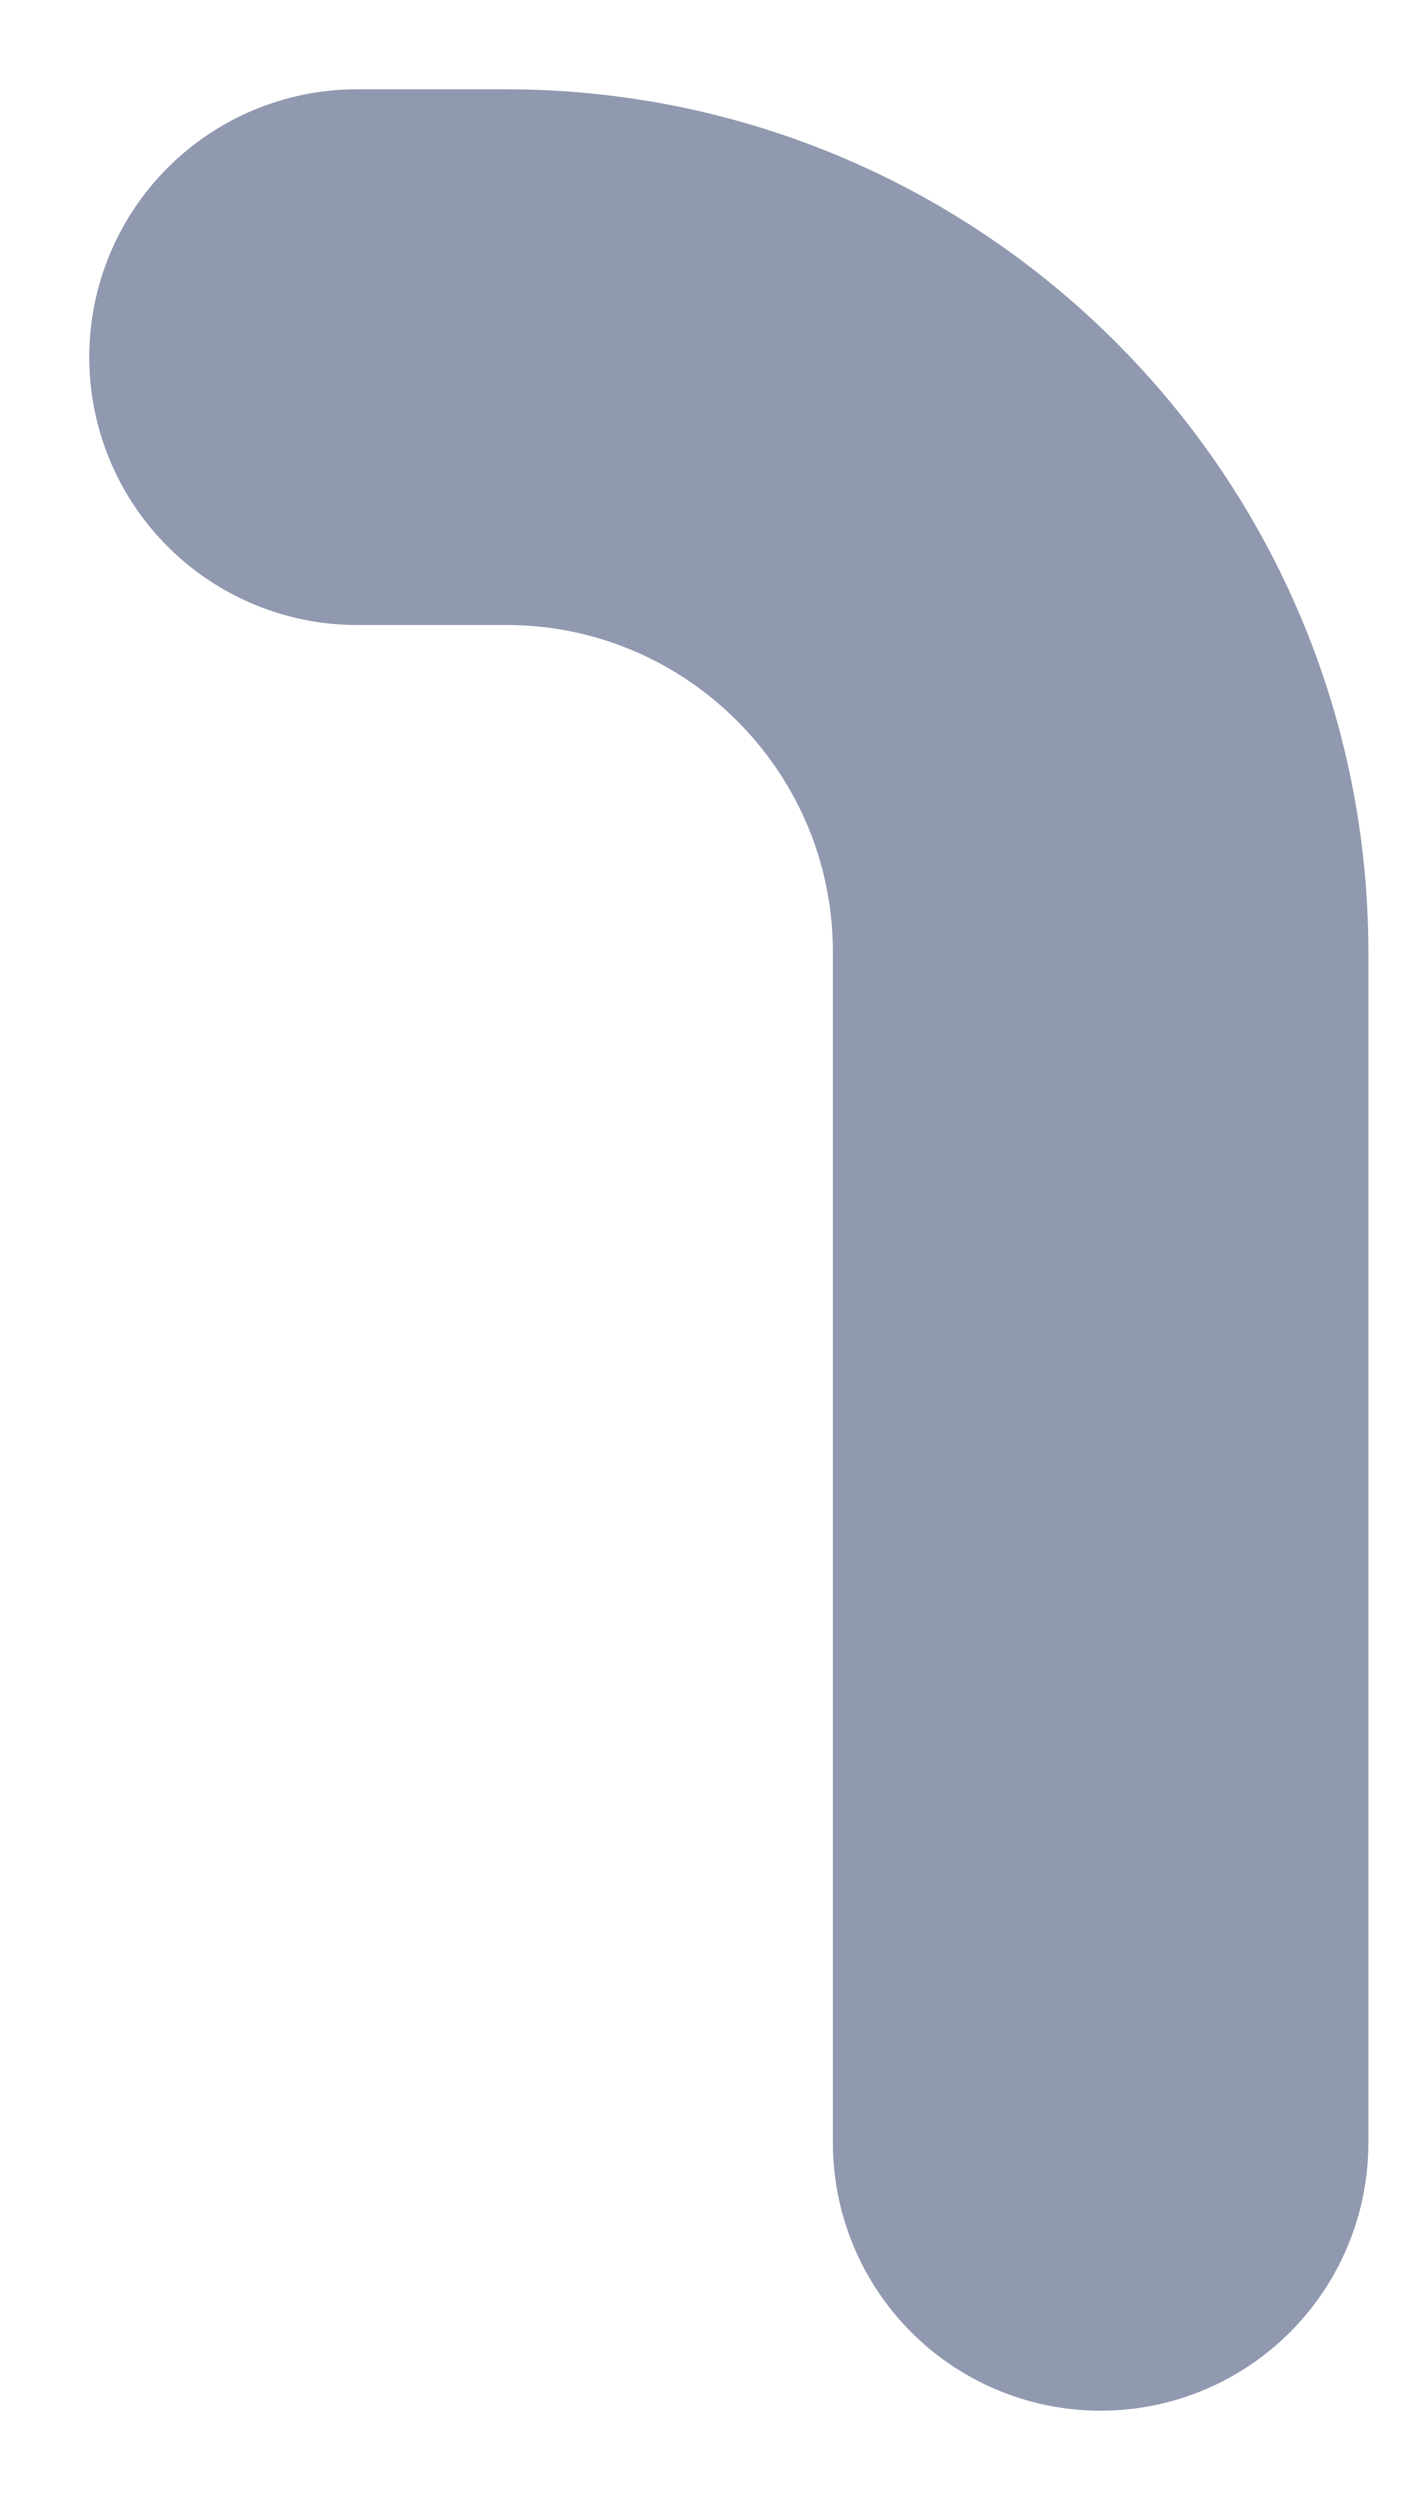 <svg preserveAspectRatio="none" width="100%" height="100%" overflow="visible" style="display: block;" viewBox="0 0 4 7" fill="none" xmlns="http://www.w3.org/2000/svg">
<path id="Vector" d="M3.083 6V2.667C3.083 1.746 2.337 1 1.417 1H1" stroke="#9099AF" stroke-width="1.5" stroke-linecap="round" stroke-linejoin="round"/>
</svg>
